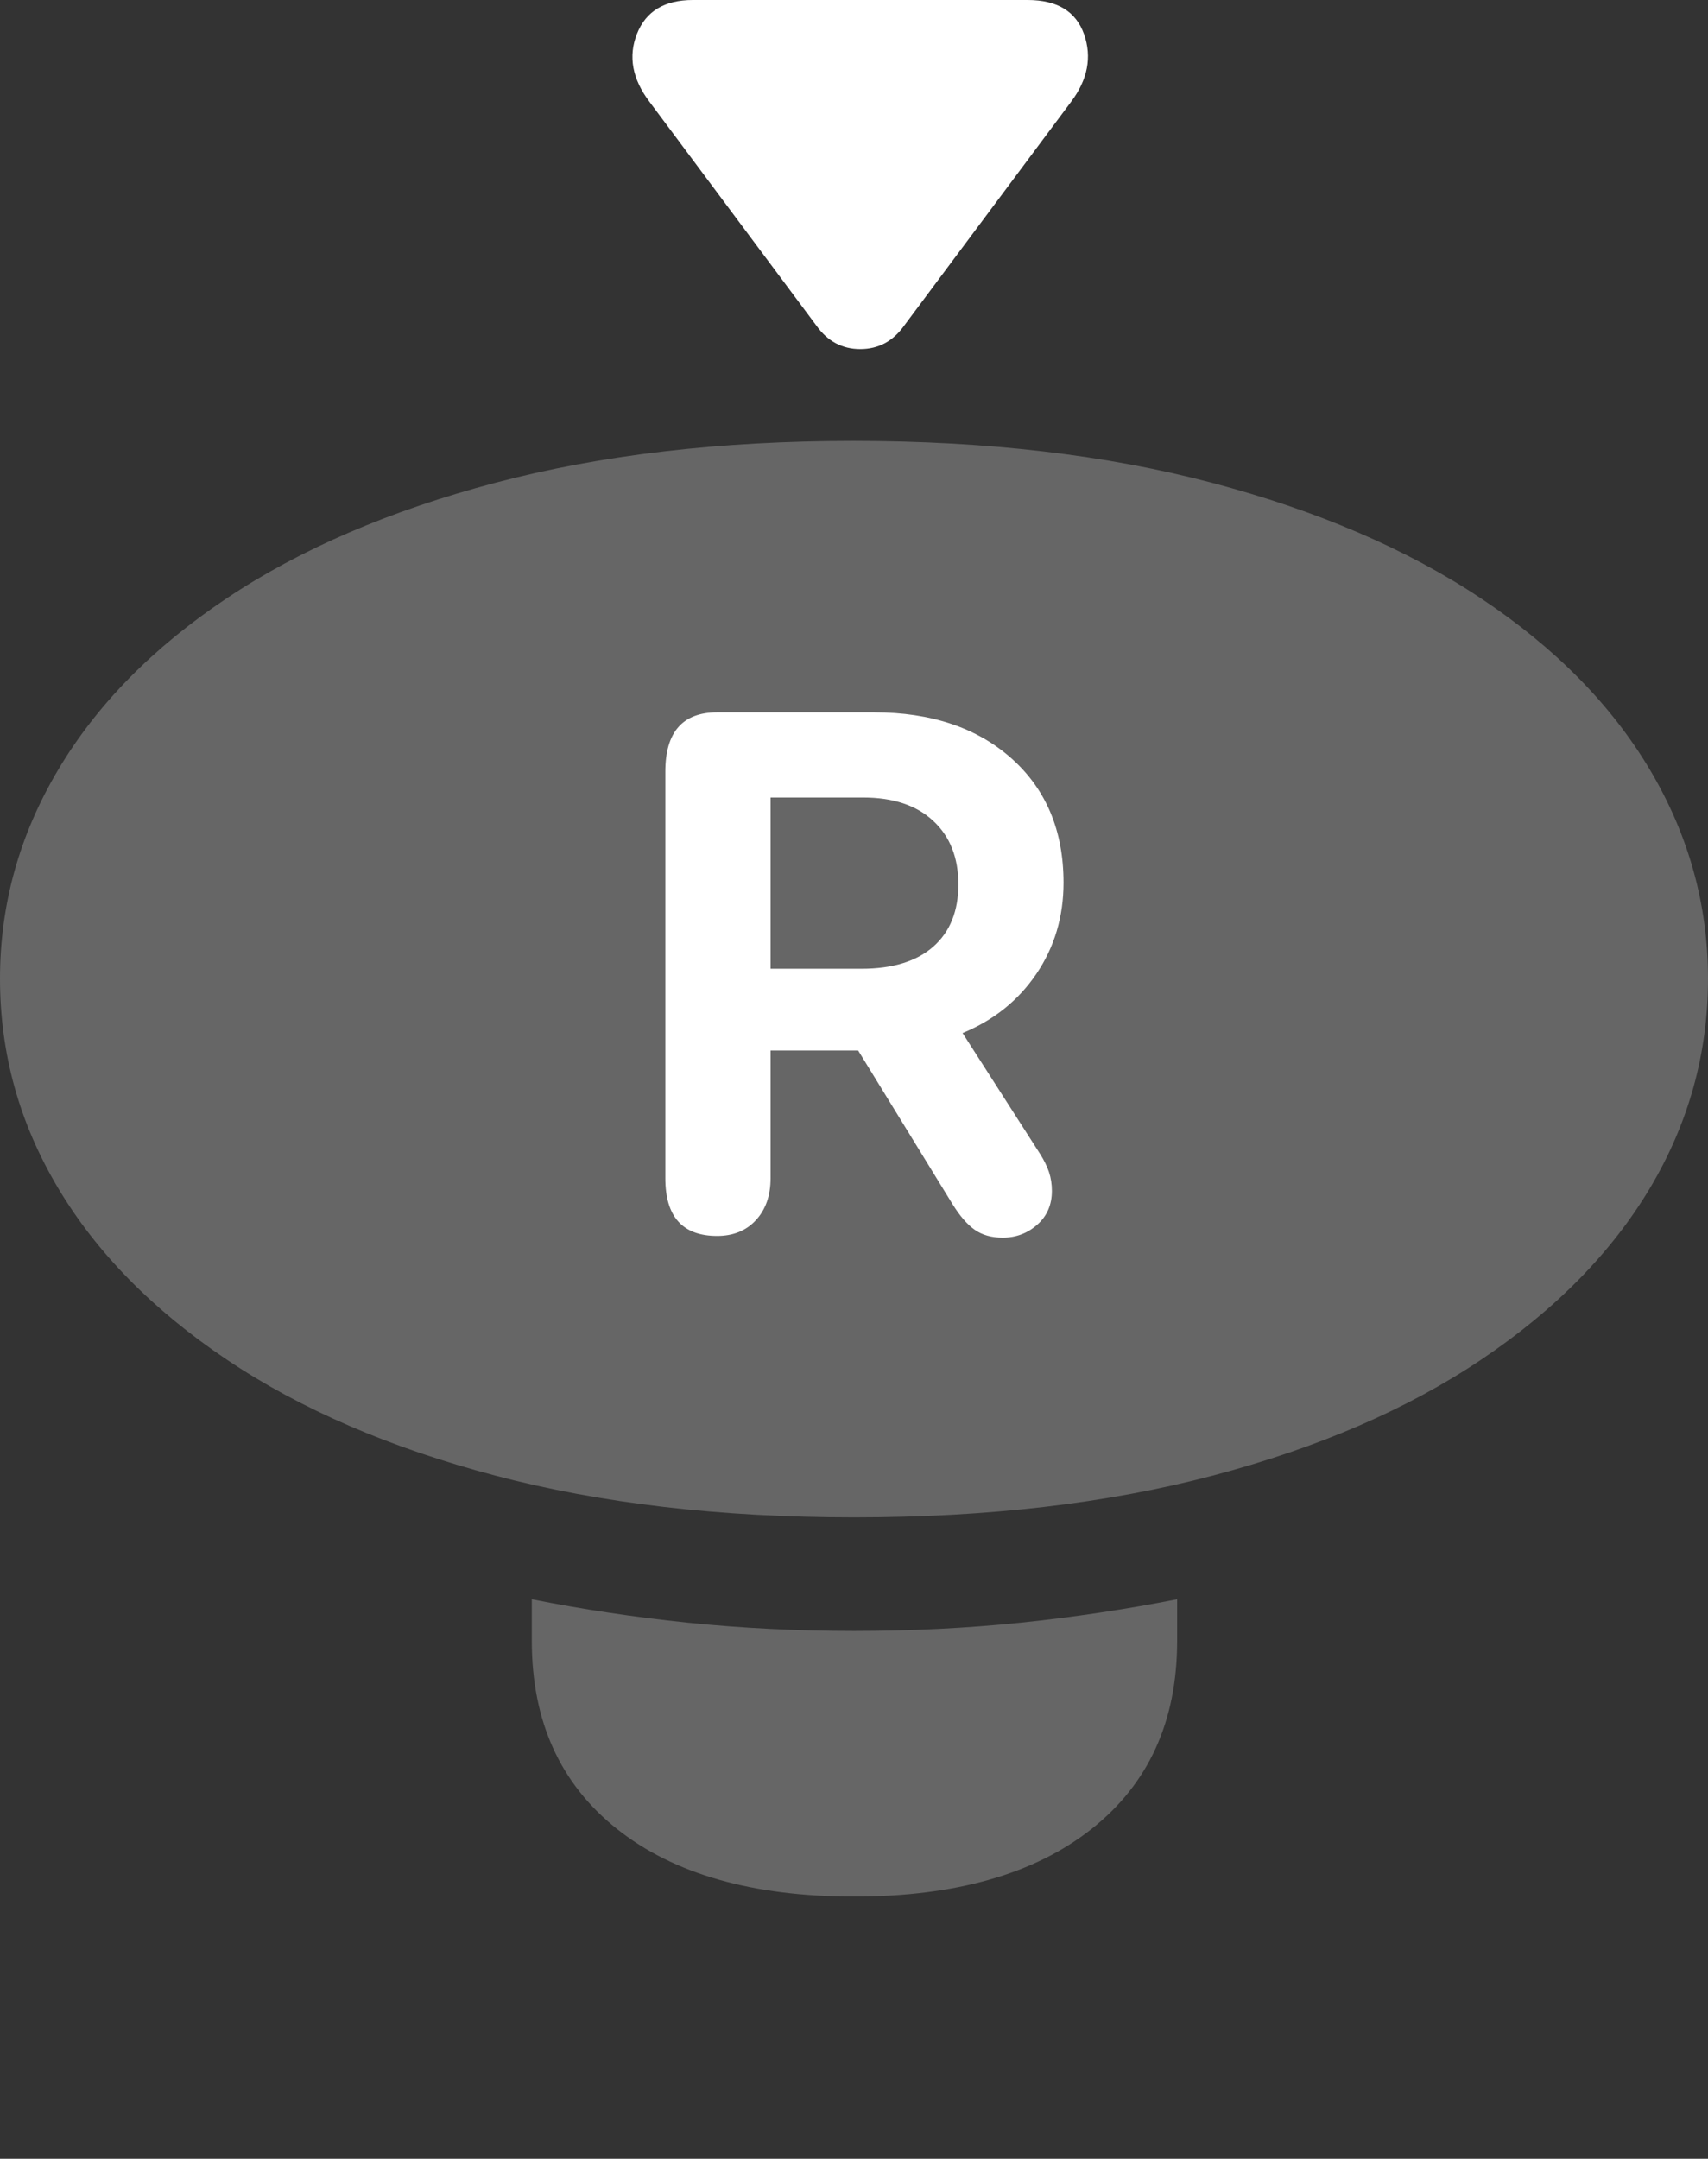 <?xml version="1.0" encoding="UTF-8"?>
<!--Generator: Apple Native CoreSVG 175.5-->
<!DOCTYPE svg
PUBLIC "-//W3C//DTD SVG 1.1//EN"
       "http://www.w3.org/Graphics/SVG/1.1/DTD/svg11.dtd">
<svg version="1.1" xmlns="http://www.w3.org/2000/svg" xmlns:xlink="http://www.w3.org/1999/xlink" width="19.98" height="25.244">
 <rect width="100%" height="100%" fill="#333333" stroke="none"/>
 <g>
  <rect height="25.244" opacity="0" width="19.98" x="0" y="0"/>
  <path d="M9.99 17.744Q12.334 17.744 14.185 17.256Q16.035 16.768 17.329 15.898Q18.623 15.029 19.302 13.892Q19.98 12.754 19.98 11.445Q19.98 10.146 19.302 9.004Q18.623 7.861 17.324 6.997Q16.025 6.133 14.175 5.645Q12.324 5.156 9.98 5.156Q7.646 5.156 5.796 5.645Q3.945 6.133 2.651 6.997Q1.357 7.861 0.679 9.004Q0 10.146 0 11.445Q0 12.754 0.679 13.892Q1.357 15.029 2.651 15.898Q3.945 16.768 5.796 17.256Q7.646 17.744 9.99 17.744ZM9.99 22.178Q11.768 22.178 12.769 21.387Q13.77 20.596 13.77 19.189L13.77 18.701Q12.881 18.877 11.938 18.975Q10.996 19.072 9.99 19.072Q8.994 19.072 8.047 18.975Q7.1 18.877 6.221 18.701L6.221 19.189Q6.221 20.596 7.217 21.387Q8.213 22.178 9.99 22.178Z" fill="rgba(255,255,255,0.25)"/>
  <path d="M8.389 14.453Q7.783 14.453 7.783 13.779L7.783 9.023Q7.783 8.33 8.389 8.33L10.225 8.33Q11.23 8.33 11.836 8.872Q12.441 9.414 12.441 10.322Q12.441 10.918 12.124 11.387Q11.807 11.855 11.26 12.08L12.168 13.496Q12.236 13.604 12.271 13.706Q12.305 13.809 12.305 13.926Q12.305 14.17 12.134 14.321Q11.963 14.473 11.729 14.473Q11.533 14.473 11.401 14.38Q11.27 14.287 11.143 14.082L10.039 12.285L9.014 12.285L9.014 13.779Q9.014 14.082 8.843 14.268Q8.672 14.453 8.389 14.453ZM9.014 11.328L10.078 11.328Q10.625 11.328 10.918 11.069Q11.211 10.81 11.211 10.342Q11.211 9.873 10.918 9.6Q10.625 9.326 10.098 9.326L9.014 9.326Z" fill="#ffffff"/>
  <path d="M7.598 1.191L9.551 3.809Q9.746 4.082 10.063 4.082Q10.381 4.082 10.576 3.809L12.529 1.191Q12.822 0.801 12.681 0.4Q12.539 0 12.021 0L8.105 0Q7.607 0 7.451 0.396Q7.295 0.791 7.598 1.191Z" fill="#ffffff"/>
 </g>
</svg>
